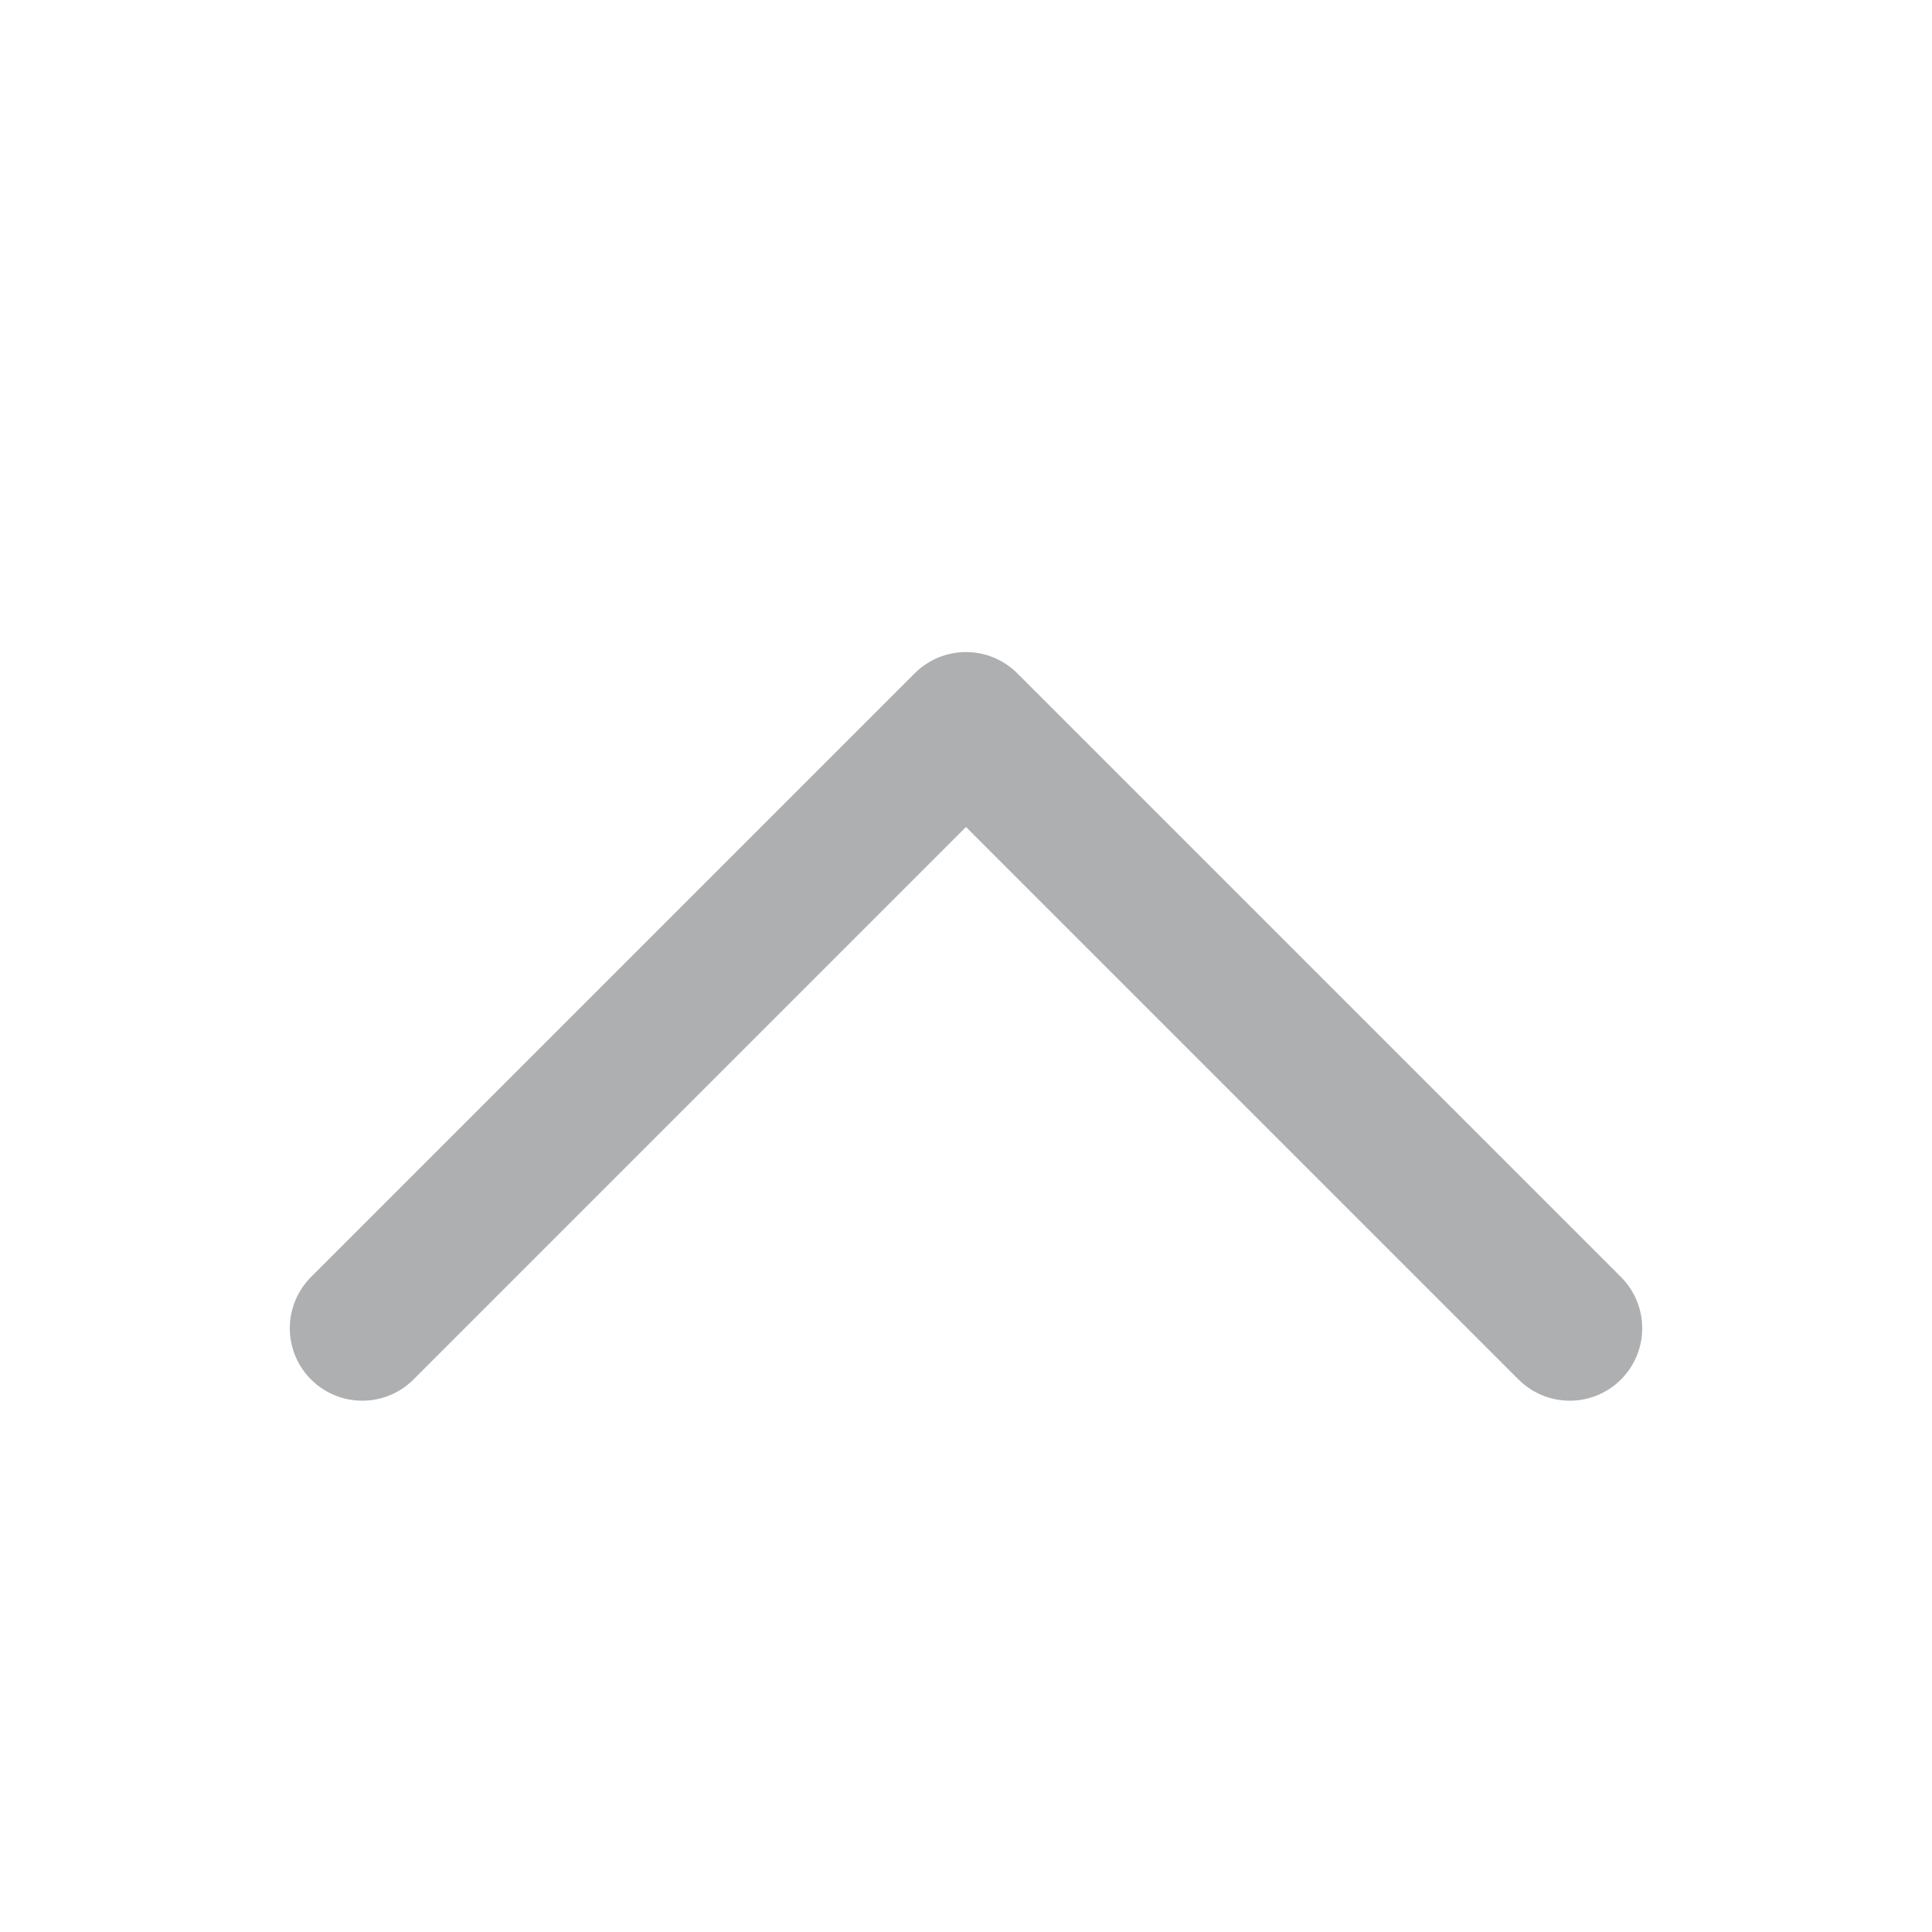 <svg width="16" height="16" viewBox="0 0 16 16" fill="none" xmlns="http://www.w3.org/2000/svg">
<path d="M13 11L8 6L3 11" stroke="#AEAFB1" stroke-width="1.2" stroke-linecap="round" stroke-linejoin="round"/>
</svg>
